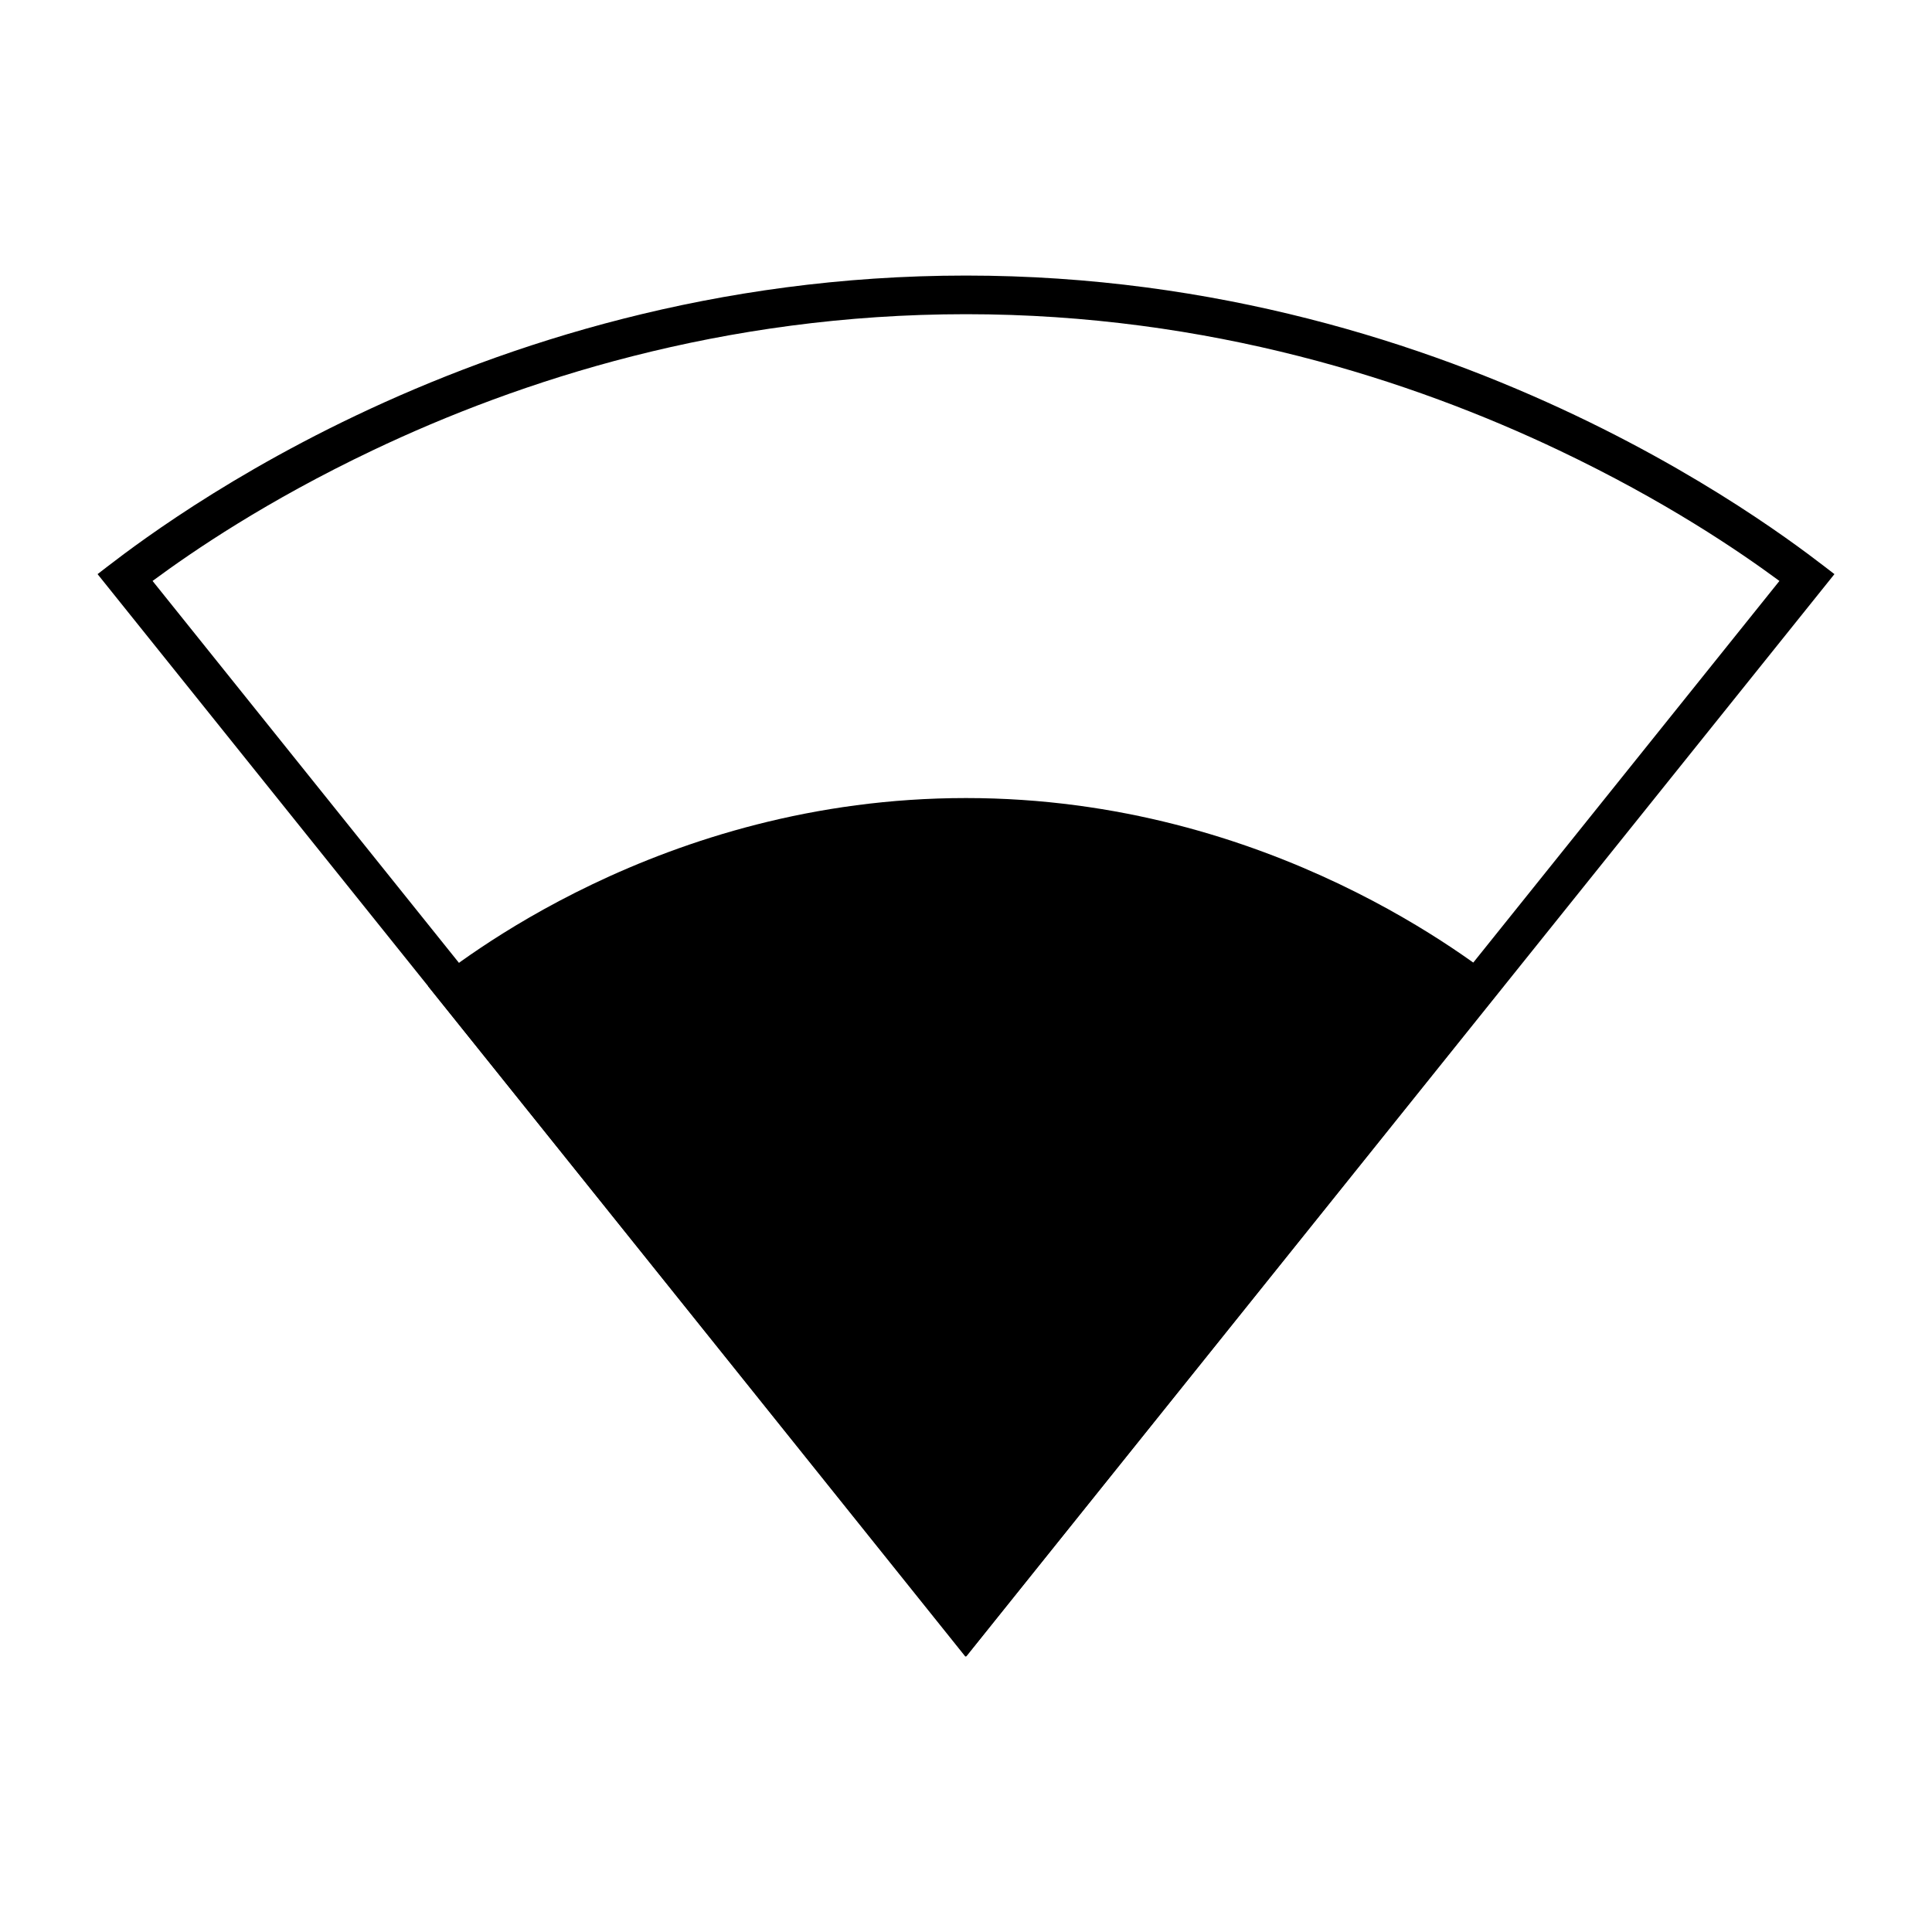 <?xml version="1.0" encoding="UTF-8" standalone="no"?>
<!-- Created with Inkscape (http://www.inkscape.org/) -->

<svg
   width="1000"
   height="1000"
   version="1.1"
   id="svg10"
   xmlns="http://www.w3.org/2000/svg"
   xmlns:svg="http://www.w3.org/2000/svg"
   xmlns:rdf="http://www.w3.org/1999/02/22-rdf-syntax-ns#"
   xmlns:cc="http://creativecommons.org/ns#"
   xmlns:dc="http://purl.org/dc/elements/1.1/">
  <defs
     id="defs5498" />
  <path
     id="path1319"
     style="fill:#000000;fill-opacity:1;fill-rule:nonzero;stroke:none"
     d="M 500 142.629 C 240.496 142.629 67.879 284.031 50.5 297.168 L 499.613 856.988 L 500 857.371 L 500.387 856.988 L 949.5 297.168 C 932.121 284.031 759.117 142.629 500 142.629 z M 500 162.627 C 625.921 162.627 731.024 197.001 806.816 233.033 C 861.953 259.246 900.077 285.263 921.027 300.703 L 500 825.516 L 78.967 300.695 C 99.892 285.251 137.934 259.245 193.043 233.029 C 268.783 197 373.88 162.627 500 162.627 z " />
  <path
     style="fill:#000000;fill-opacity:1;fill-rule:nonzero;stroke:none"
     d="m 221.574,510.43 278.039,346.941 H 500 l 0.387,-0.383 278.039,-346.941 C 764.523,499.613 658.328,413.07 500,413.07 c -158.328,0 -264.523,86.543 -278.426,97.359 z m 0,0"
     id="path8" />
</svg>
